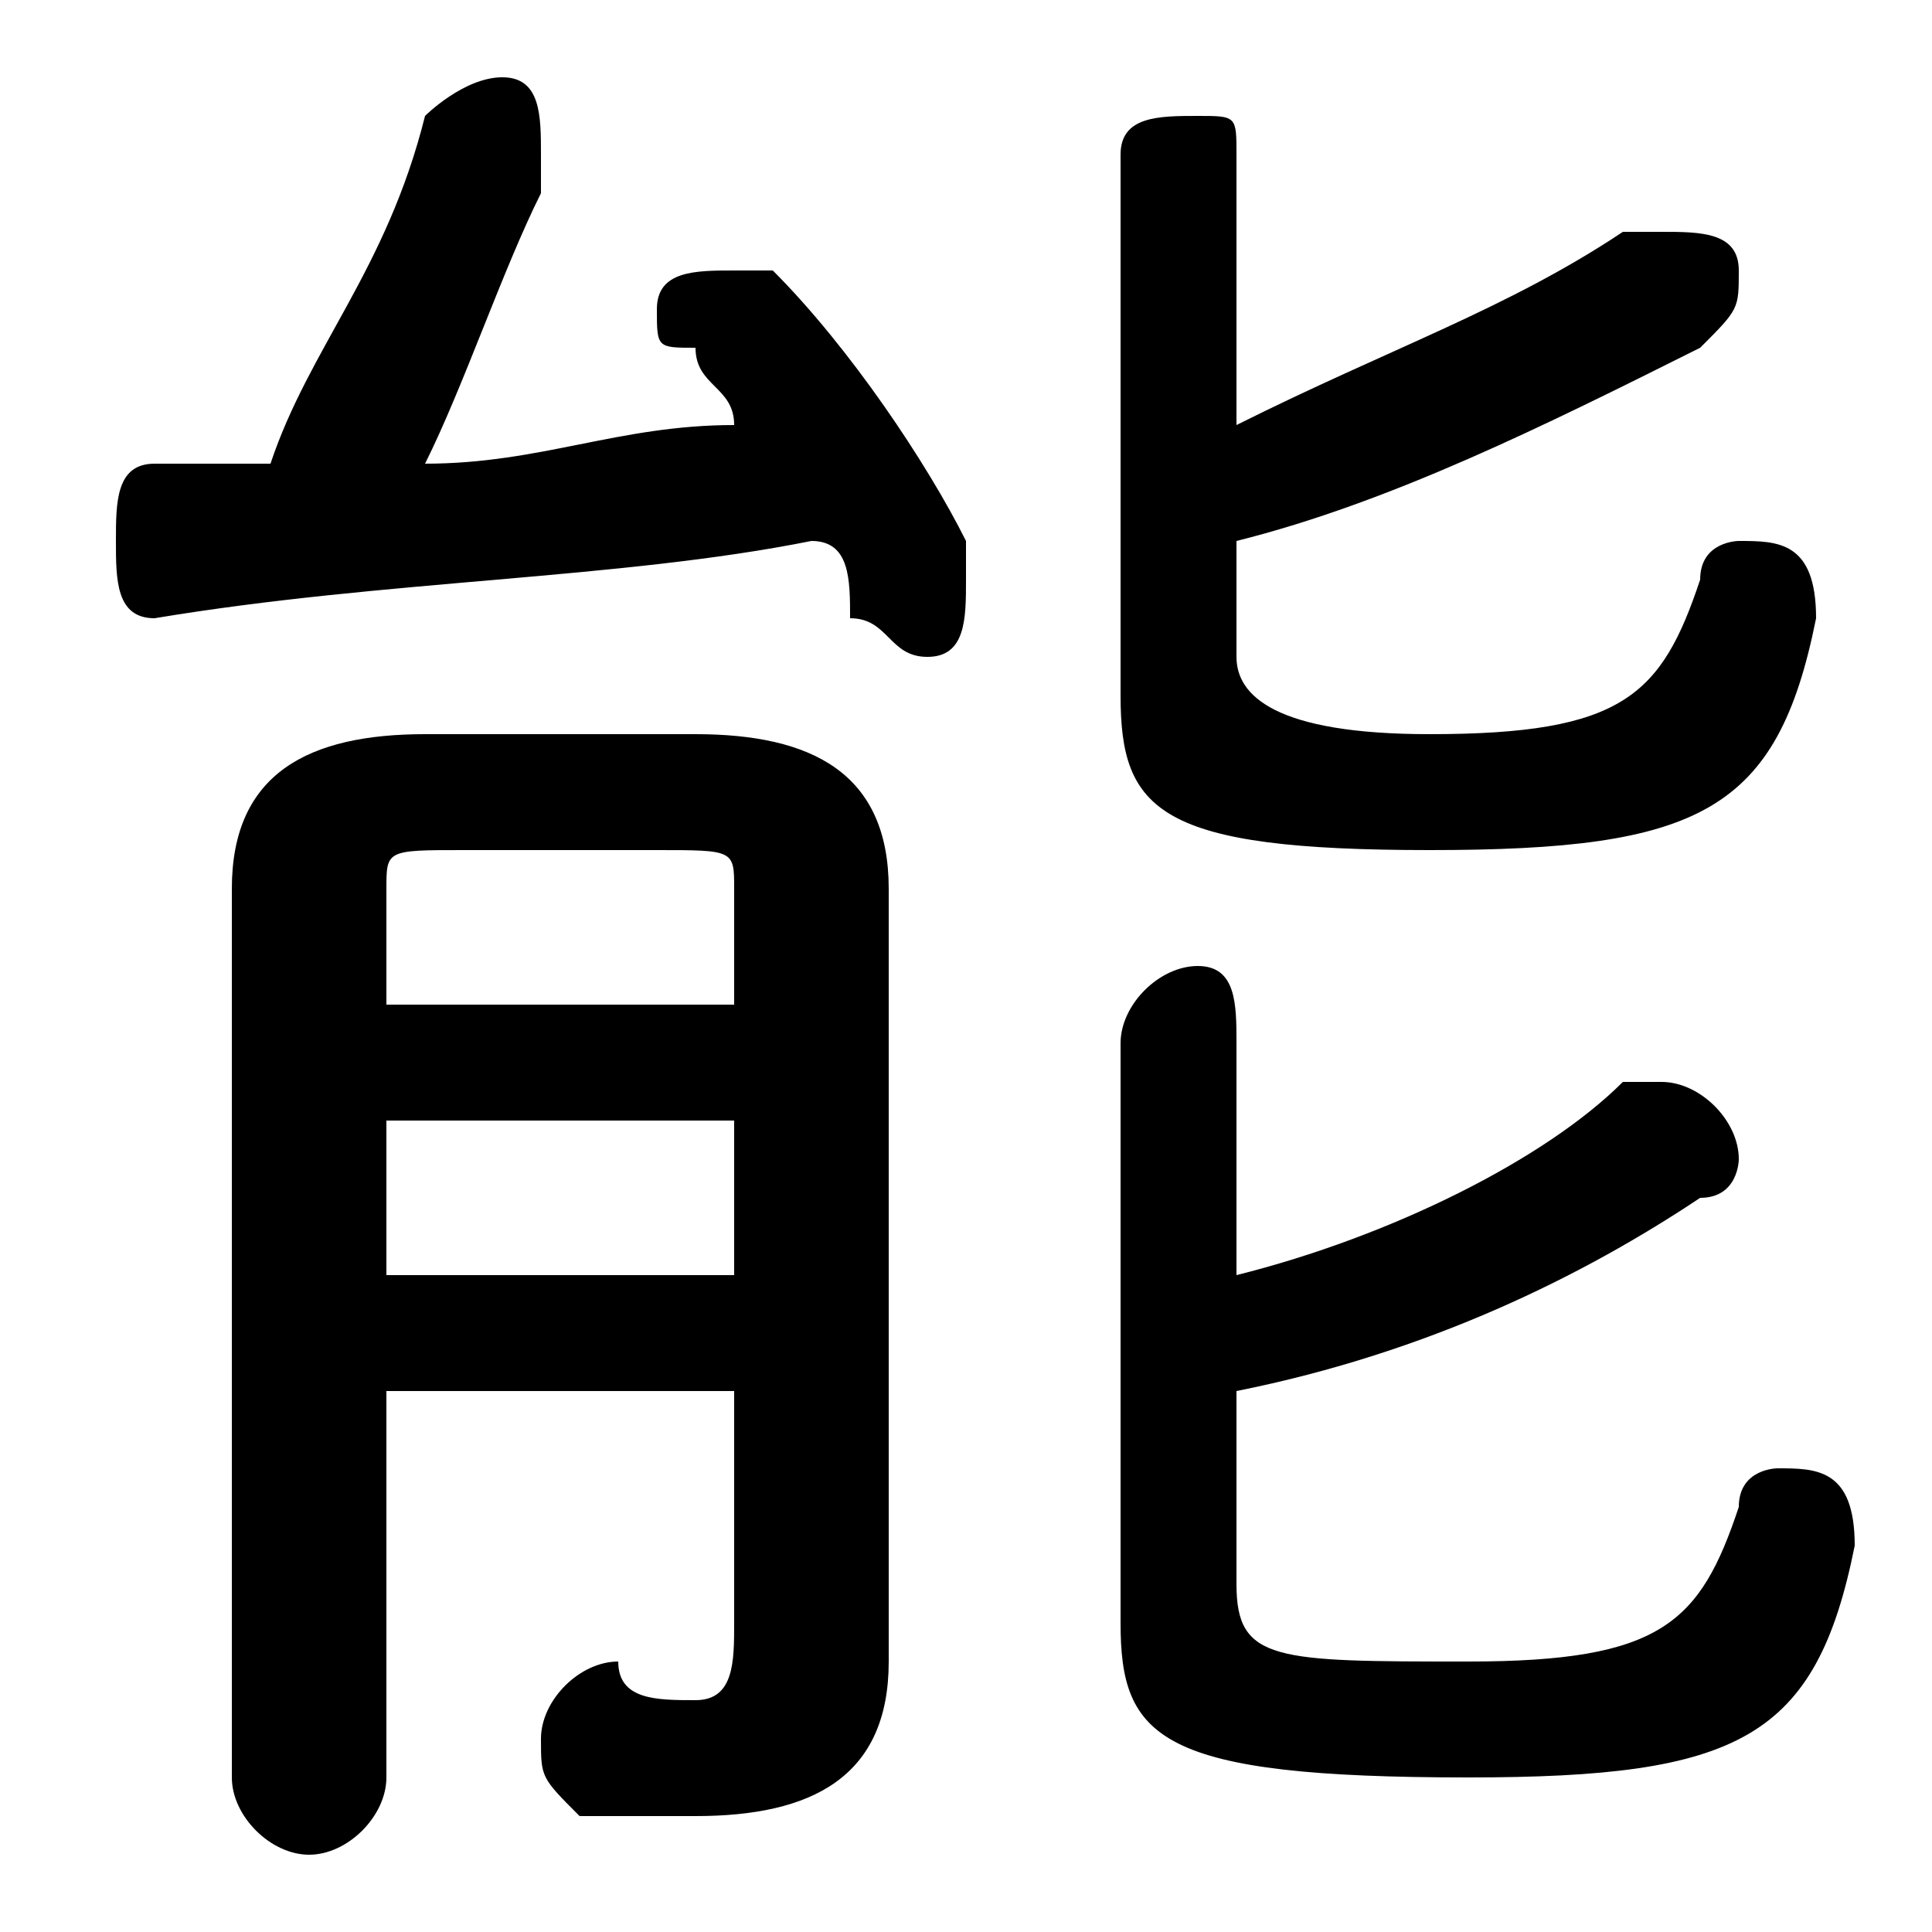 <svg xmlns="http://www.w3.org/2000/svg" viewBox="0 -44.0 50.0 50.0">
    <rect x="0" y="-44.0" width="50.0" height="50.0" fill="#808080" stroke="none"/>
    <g transform="scale(1, -1)">
        <!-- ボディの枠 -->
        <rect x="0" y="-6.0" width="50.0" height="50.0"
            stroke="white" fill="white"/>
        <!-- グリフ座標系の原点 -->
        <circle cx="0" cy="0" r="5" fill="white"/>
        <!-- グリフのアウトライン -->
        <g style="fill:black;stroke:#000000;stroke-width:0;stroke-linecap:round;stroke-linejoin:round;">
        <path d="M 19.0 33.0 C 16.0 33.0 14.0 32.0 11.0 32.0 C 12.0 34.0 13.0 37.0 14.0 39.0 C 14.0 40.0 14.0 40.0 14.0 40.0 C 14.0 41.0 14.0 42.0 13.0 42.0 C 12.0 42.0 11.0 41.0 11.0 41.0 C 10.0 37.0 8.0 35.0 7.0 32.0 C 6.0 32.0 5.0 32.0 4.0 32.0 C 3.0 32.0 3.0 31.0 3.0 30.0 C 3.0 29.0 3.0 28.0 4.0 28.0 C 10.0 29.0 16.0 29.0 21.0 30.0 C 22.0 30.0 22.0 29.0 22.0 28.0 C 23.0 28.0 23.0 27.0 24.0 27.0 C 25.0 27.0 25.0 28.0 25.0 29.0 C 25.0 30.0 25.0 30.0 25.0 30.0 C 24.0 32.0 22.0 35.0 20.0 37.0 C 20.0 37.0 19.0 37.0 19.0 37.0 C 18.0 37.0 17.0 37.0 17.0 36.0 C 17.0 35.0 17.0 35.0 18.0 35.0 C 18.0 34.0 19.0 34.0 19.0 33.0 Z M 32.0 30.0 C 36.0 31.0 40.0 33.0 44.0 35.0 C 45.0 36.0 45.0 36.0 45.0 37.0 C 45.0 38.0 44.0 38.0 43.0 38.0 C 43.0 38.0 42.0 38.0 42.0 38.0 C 39.0 36.0 36.0 35.0 32.0 33.0 L 32.0 40.0 C 32.0 41.0 32.0 41.0 31.0 41.0 C 30.0 41.0 29.0 41.0 29.0 40.0 L 29.0 26.0 C 29.0 23.0 30.0 22.0 37.0 22.0 C 44.0 22.0 46.0 23.0 47.0 28.0 C 47.0 30.0 46.0 30.0 45.0 30.0 C 45.0 30.0 44.0 30.0 44.0 29.0 C 43.0 26.0 42.0 25.0 37.0 25.0 C 33.0 25.0 32.0 26.0 32.0 27.0 Z M 19.0 8.0 L 19.0 2.0 C 19.0 1.0 19.0 0.0 18.0 0.0 C 17.0 0.0 16.0 0.0 16.0 1.0 C 15.0 1.0 14.0 -0.0 14.0 -1.0 C 14.0 -2.0 14.0 -2.0 15.0 -3.0 C 16.0 -3.0 17.0 -3.0 18.0 -3.0 C 21.0 -3.0 23.0 -2.0 23.0 1.0 L 23.0 21.0 C 23.0 24.0 21.0 25.0 18.0 25.0 L 11.0 25.0 C 8.0 25.0 6.0 24.0 6.0 21.0 L 6.0 -2.0 C 6.0 -3.0 7.0 -4.0 8.0 -4.0 C 9.0 -4.0 10.0 -3.0 10.0 -2.0 L 10.0 8.0 Z M 19.0 18.0 L 10.0 18.0 L 10.0 21.0 C 10.0 22.0 10.0 22.0 12.0 22.0 L 17.0 22.0 C 19.0 22.0 19.0 22.0 19.0 21.0 Z M 19.0 15.0 L 19.0 11.0 L 10.0 11.0 L 10.0 15.0 Z M 32.0 8.0 C 37.0 9.0 41.0 11.0 44.0 13.0 C 45.0 13.0 45.0 14.0 45.0 14.0 C 45.0 15.0 44.0 16.0 43.0 16.0 C 43.0 16.0 43.0 16.0 42.0 16.0 C 40.0 14.0 36.0 12.0 32.0 11.0 L 32.0 17.0 C 32.0 18.0 32.0 19.0 31.0 19.0 C 30.0 19.0 29.0 18.0 29.0 17.0 L 29.0 2.0 C 29.0 -1.0 30.0 -2.0 38.0 -2.0 C 45.0 -2.0 47.0 -1.0 48.0 4.0 C 48.0 6.0 47.0 6.0 46.0 6.0 C 46.0 6.0 45.0 6.0 45.0 5.0 C 44.0 2.0 43.0 1.0 38.0 1.0 C 33.0 1.0 32.0 1.0 32.0 3.0 Z"/>
    </g>
    </g>
</svg>
